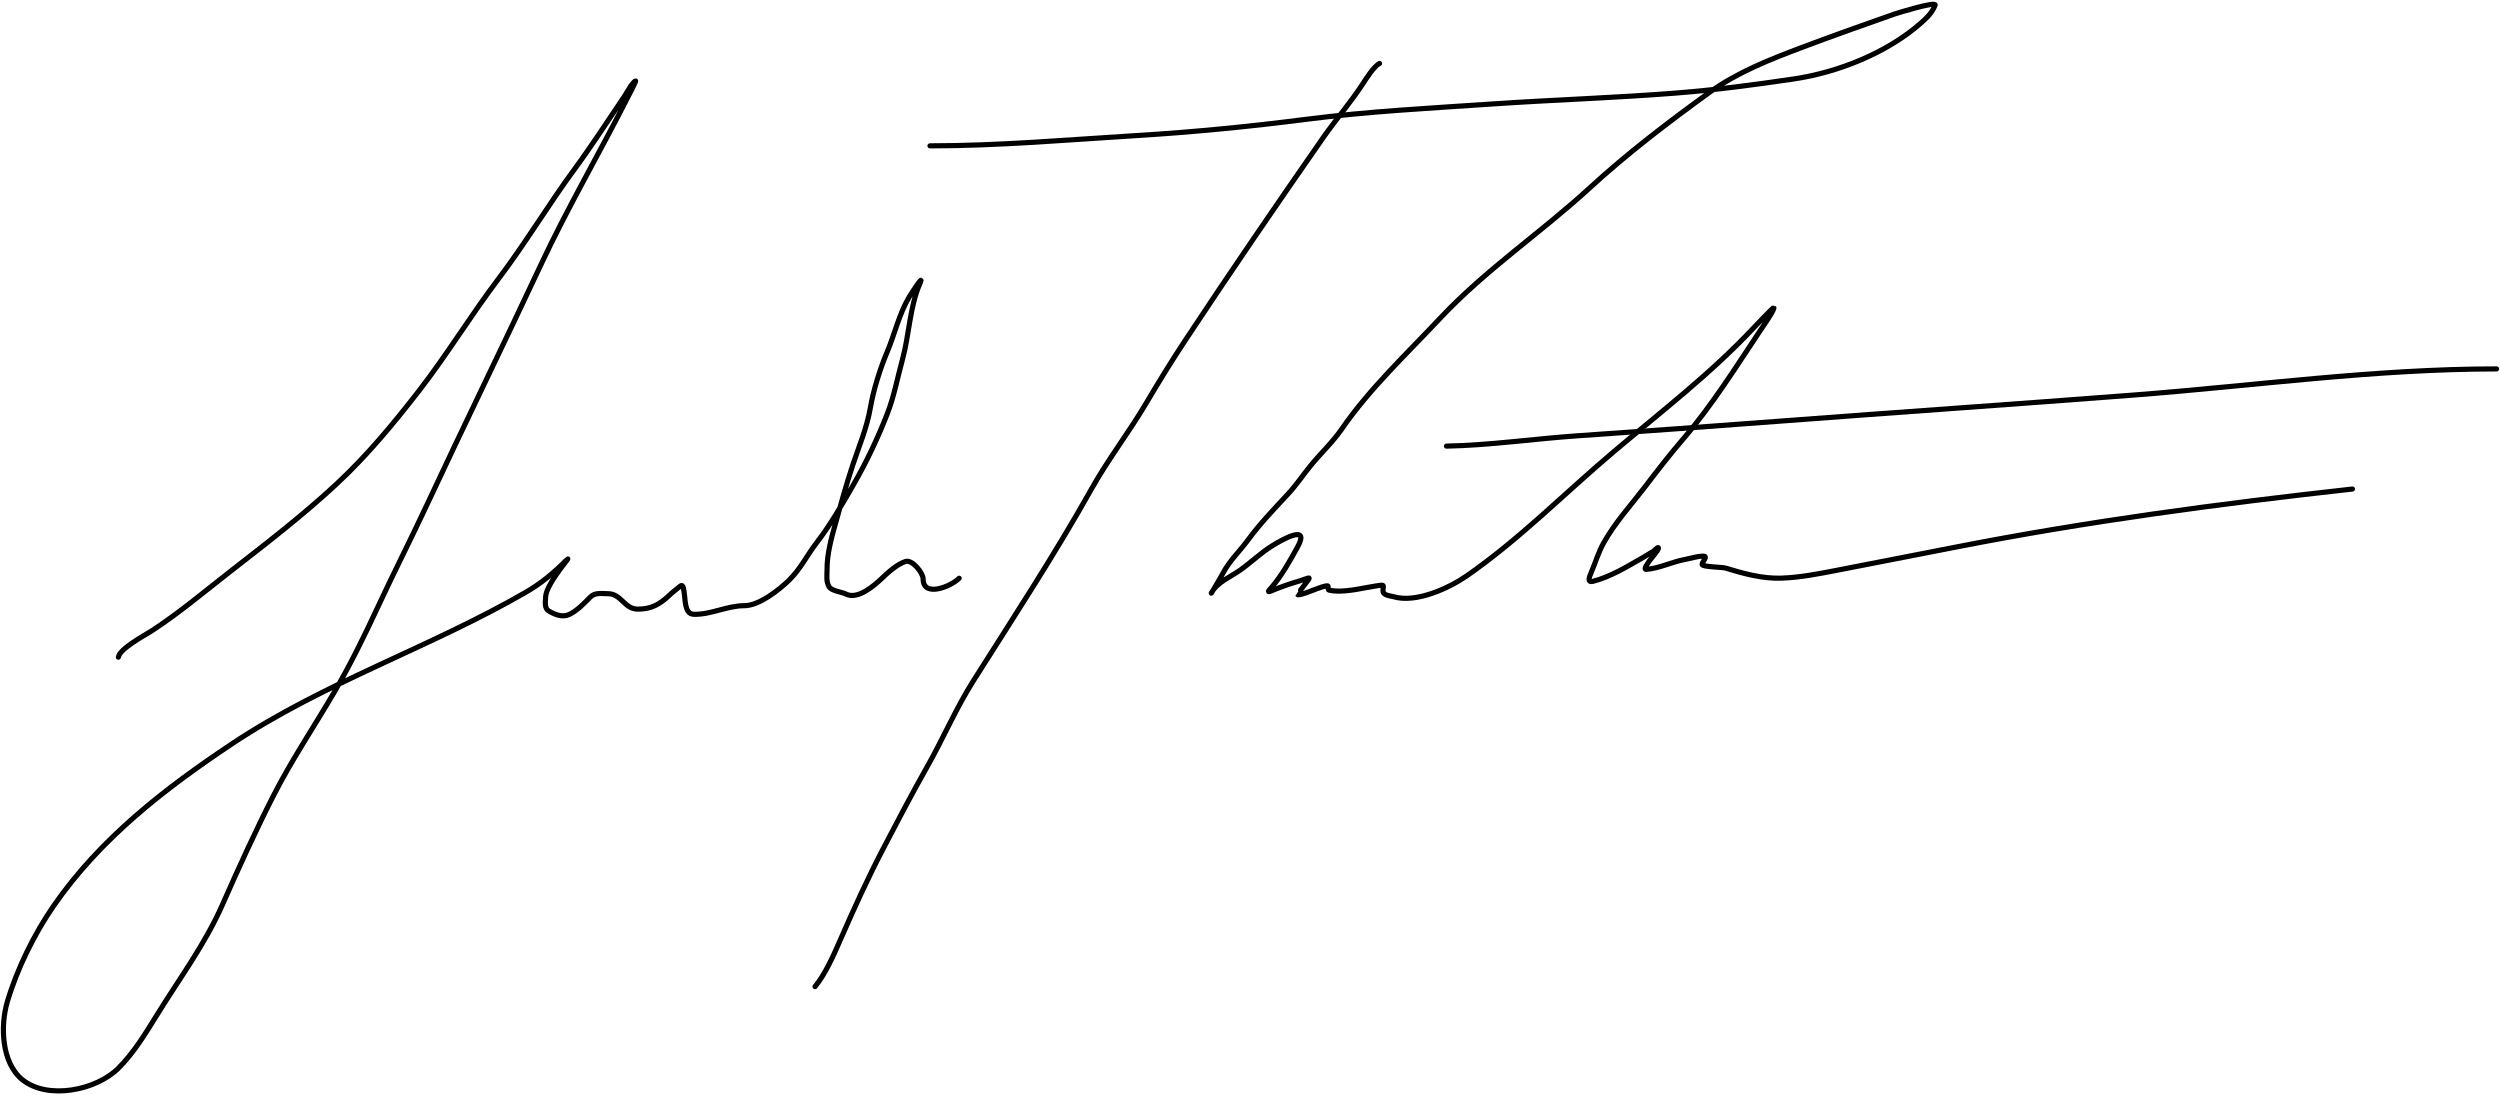 <svg width="1457" height="638" viewBox="0 0 1457 638" fill="none" xmlns="http://www.w3.org/2000/svg">
<rect width="1457" height="638" fill="white"/>
<path d="M69 383C69.616 378.074 84.811 369.992 88.222 367.778C104.02 357.526 118.183 345.557 133 334C154.619 317.137 176.156 300.676 196.222 282C213.849 265.595 229.262 246.978 244 228C260.403 206.878 274.384 183.803 290.556 162.444C306.234 141.737 319.435 119.545 334.778 98.667C345.011 84.74 354.298 70.284 364 56C365.054 54.448 368.643 47.681 370.444 47.167C370.893 47.038 366.481 55.496 366 56.444C349.3 89.367 330.666 121.286 315 154.778C293.345 201.074 270.845 246.999 249.222 293.333C239.626 313.897 229.34 334.087 219.778 354.667C212.147 371.089 203.923 387.808 194.778 403.444C182.992 423.594 169.799 443.173 159.222 464C148.673 484.774 138.952 506.135 129.556 527.444C119.535 550.171 104.431 570.542 91.445 591.556C84.754 602.382 78.078 613.477 69 622.556C56.053 635.503 27.75 641.182 13 629.222C0.77 619.306 0.199 597.707 4.222 584C9.816 564.938 19.917 544.349 31.222 528C58.385 488.719 95.862 459.722 135.111 433.556C188.7 397.83 250.799 377.309 306.333 345.222C315.372 340 322.472 334.083 329.778 326.778C335.453 321.103 318.308 339.758 318 347.778C317.883 350.833 317.109 354.616 320 356.222C323.616 358.231 327.859 360.071 332 358C336.617 355.692 340.386 351.614 344 348C346.831 345.169 350.441 346 354.222 346C362.249 346 363.71 355 371.778 355C379.493 355 384.449 352.286 390 347C391.955 345.138 394.343 343.33 396.444 341.611C398.472 339.952 398.55 344.553 398.778 345.778C399.457 349.426 398.911 357.803 404.222 358C414.129 358.367 423.681 353 433.778 353C442.414 353 453.889 343.908 459.778 338.222C466.51 331.722 470.356 323.526 476 316.222C483.854 306.059 490.853 293.889 497.222 282.778C505.06 269.103 511.246 256.075 517 241.444C521.105 231.006 523.055 220.074 526 209.333C529.889 195.149 530.195 178.562 536.222 165C538.966 158.826 530.766 171.538 529.778 173.222C523.941 183.167 521.464 194.67 517 205.222C512.876 214.97 509.012 227.367 507.222 237.778C505.253 249.234 500.654 260.038 497 271C493.31 282.071 490.159 293.544 487 304.778C484.538 313.53 482 322.683 482 331.778C482 335.398 481.35 339.005 483.222 342C484.769 344.475 490.457 344.951 493 346.222C499.929 349.687 509.423 341.348 514 337C517.572 333.606 522.941 328.71 527.778 327.222C531.724 326.008 538 333.923 538 337.444C538 348.321 553.998 342.002 559 337" stroke="black" stroke-width="3" stroke-linecap="round"/>
<path d="M475 575C481.149 567.484 485.887 556.56 489.778 547.667C497.525 529.96 505.628 512.086 514.556 494.944C522.881 478.96 531.351 462.783 540.222 447.111C549.676 430.409 557.094 412.884 567.389 396.611C590.71 359.748 614.909 322.814 636.222 284.778C645.815 267.659 657.944 251.979 667.944 235.056C675.339 222.542 682.981 210.136 691 198C717.106 158.488 743.897 119.38 770.944 80.5C778.347 69.859 787.05 59.852 794 49.222C796.177 45.892 800.663 38.669 804 37" stroke="black" stroke-width="3" stroke-linecap="round"/>
<path d="M542 85C582.235 85 622.395 81.454 662.556 79C695.489 76.988 728.341 73.745 761.056 69.556C797.392 64.903 833.758 63.038 870.278 60.556C905.845 58.138 941.386 57.025 976.889 54.222C999.957 52.401 1022.7 49.377 1045.5 46C1071.28 42.181 1099.85 30.785 1119.5 13.444C1123.09 10.274 1126.07 7.396 1127.78 3C1128.73 0.548 1105.67 7.633 1104 8.222C1086.08 14.529 1068.17 20.86 1050.39 27.556C1031.5 34.669 1012.5 42.093 996.056 54C972.148 71.312 948.258 89.518 926.5 109.5C898.229 135.463 865.757 157.283 839.444 185.333C820.018 206.042 798.144 226.518 782 250C776.765 257.615 769.647 264.241 763.778 271.444C759.441 276.767 755.406 282.794 750.778 287.778C742.811 296.357 734.378 305.1 727.444 314.556C722.513 321.28 716.651 326.685 712.778 334C710.727 337.874 703.937 349.139 706.111 345.333C709.642 339.154 717.115 336.247 722.667 332.333C728.908 327.934 734.841 322.211 741.222 318.222C745.91 315.292 764.039 304.54 756.222 318.778C751.667 327.074 747.174 335.123 741.056 342.389C740.625 342.9 737.616 345.758 740.444 344.556C745.934 342.222 751.666 340.257 757.389 338.556C763.602 336.708 764.853 334.942 760 341.222C759.78 341.507 756.123 346.379 756.167 346.444C756.884 347.521 766.114 343.578 767.222 343.222C768.664 342.76 772.195 341.269 773.778 341.444C774.431 341.517 773.512 343.7 774.611 343.944C782.811 345.767 793.687 342.698 801.833 341.5C807.216 340.708 806.198 340.639 806 344C805.817 347.113 809.911 347.093 812.222 347.778C825.327 351.661 844.615 342.69 854.889 335.556C885.8 314.09 912.077 287.221 940.778 263C968.609 239.513 997.665 217.23 1022.5 190.556C1023.35 189.64 1033.62 178.989 1033.78 179.222C1034.49 180.286 1026.78 191.28 1025.89 192.611C1011.68 213.929 997.691 236.356 981 255.778C973.151 264.911 965.75 274.482 958.444 284.056C950.212 294.843 941.313 304.441 934.611 316.389C931.51 321.917 929.713 328.188 927.222 334C926.345 336.047 924.765 339.721 928.444 338.778C938.681 336.153 948.392 330.149 957.5 324.944C959.468 323.82 961.375 322.587 963.333 321.444C964.425 320.807 966.556 318.18 966.556 319.444C966.556 320.938 961.511 326.172 960.611 327.833C960.175 328.638 957.553 331.996 959.5 331.833C967.215 331.19 974.666 327.334 982.333 326C983.324 325.828 993.403 323.049 993.833 324.556C994.149 325.661 992 327.586 992 329C992 330.402 1003.88 330.54 1005.56 331.056C1016 334.269 1027.17 337.337 1038.17 336.944C1049.02 336.557 1059.76 334.453 1070.39 332.389C1093.67 327.87 1116.95 323.343 1140.22 318.778C1216.63 303.788 1293.64 293.596 1371 285" stroke="black" stroke-width="3" stroke-linecap="round"/>
<path d="M843 260C868.43 259.501 893.747 255.749 919.111 254C958.756 251.266 998.426 248.386 1038.06 245.389C1106.58 240.206 1175.14 235.493 1243.67 230.222C1314.13 224.802 1384.23 215 1455 215" stroke="black" stroke-width="3" stroke-linecap="round"/>
</svg>
